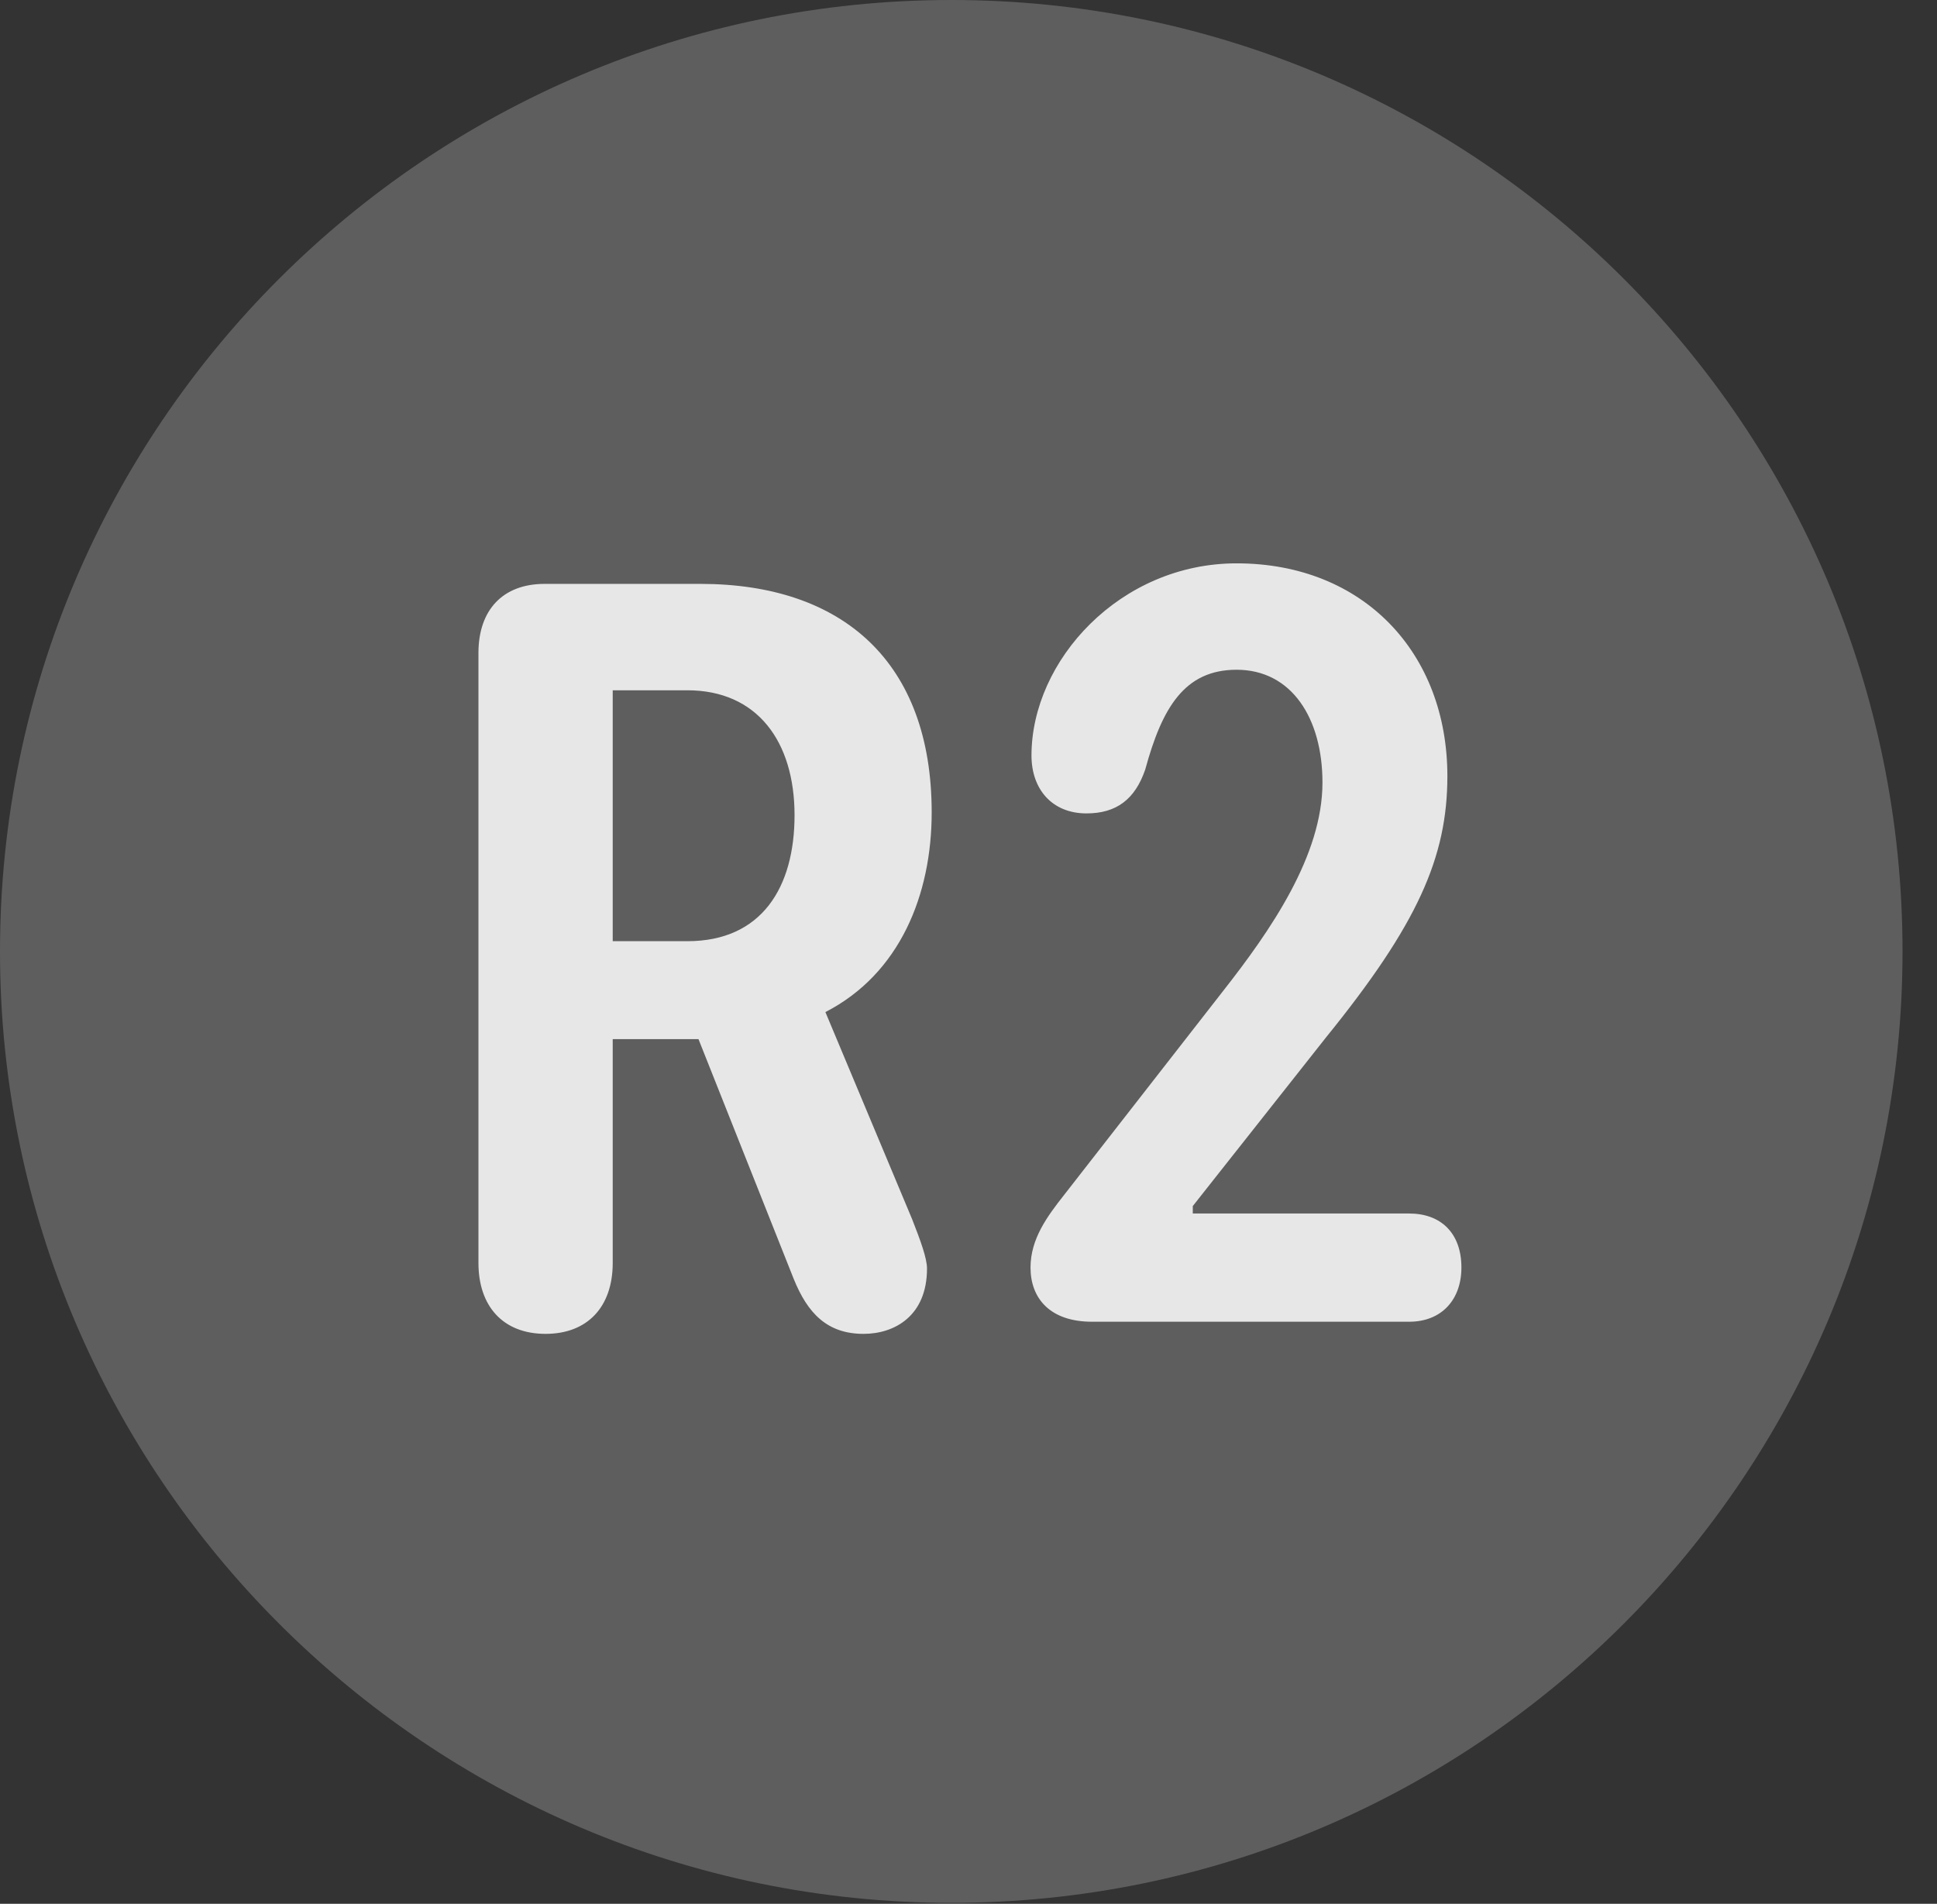 <?xml version="1.0" encoding="UTF-8"?>
<!--Generator: Apple Native CoreSVG 341-->
<!DOCTYPE svg
PUBLIC "-//W3C//DTD SVG 1.1//EN"
       "http://www.w3.org/Graphics/SVG/1.1/DTD/svg11.dtd">
<svg version="1.1" xmlns="http://www.w3.org/2000/svg" xmlns:xlink="http://www.w3.org/1999/xlink" viewBox="0 0 20.283 19.932">
 <rect x="0" y="0" width="20.283" height="19.932" fill="#333333" stroke="none"/>
 <g>
  <rect height="19.932" opacity="0" width="20.283" x="0" y="0"/>
  <path d="M9.961 19.922C15.459 19.922 19.922 15.449 19.922 9.961C19.922 4.463 15.459 0 9.961 0C4.473 0 0 4.463 0 9.961C0 15.449 4.473 19.922 9.961 19.922Z" fill="white" fill-opacity="0.212"/>
  <path d="M5.713 13.965C5.264 13.965 5.01 13.672 5.01 13.223L5.01 6.836C5.01 6.387 5.264 6.113 5.703 6.113L7.334 6.113C8.828 6.113 9.756 6.934 9.756 8.506C9.756 9.365 9.424 10.195 8.643 10.596L9.551 12.764C9.639 12.988 9.707 13.174 9.707 13.281C9.707 13.779 9.365 13.965 9.043 13.965C8.662 13.965 8.457 13.75 8.311 13.389L7.314 10.879L6.416 10.879L6.416 13.223C6.416 13.682 6.152 13.965 5.713 13.965ZM6.416 9.854L7.197 9.854C7.979 9.854 8.32 9.287 8.32 8.535C8.32 7.764 7.93 7.227 7.197 7.227L6.416 7.227ZM11.435 13.838C10.996 13.838 10.791 13.594 10.791 13.271C10.791 12.969 10.967 12.734 11.143 12.51L12.803 10.381C13.31 9.736 13.848 8.955 13.848 8.193C13.848 7.52 13.525 7.012 12.949 7.012C12.402 7.012 12.168 7.412 11.992 8.057C11.885 8.369 11.69 8.516 11.377 8.516C11.016 8.516 10.801 8.262 10.801 7.91C10.801 6.914 11.729 5.898 12.949 5.898C14.277 5.898 15.156 6.836 15.156 8.125C15.156 8.975 14.844 9.678 13.887 10.859L12.49 12.627L12.49 12.705L14.756 12.705C15.088 12.705 15.303 12.91 15.303 13.271C15.303 13.604 15.098 13.838 14.756 13.838Z" fill="white" fill-opacity="0.85"/>
 </g>
</svg>

